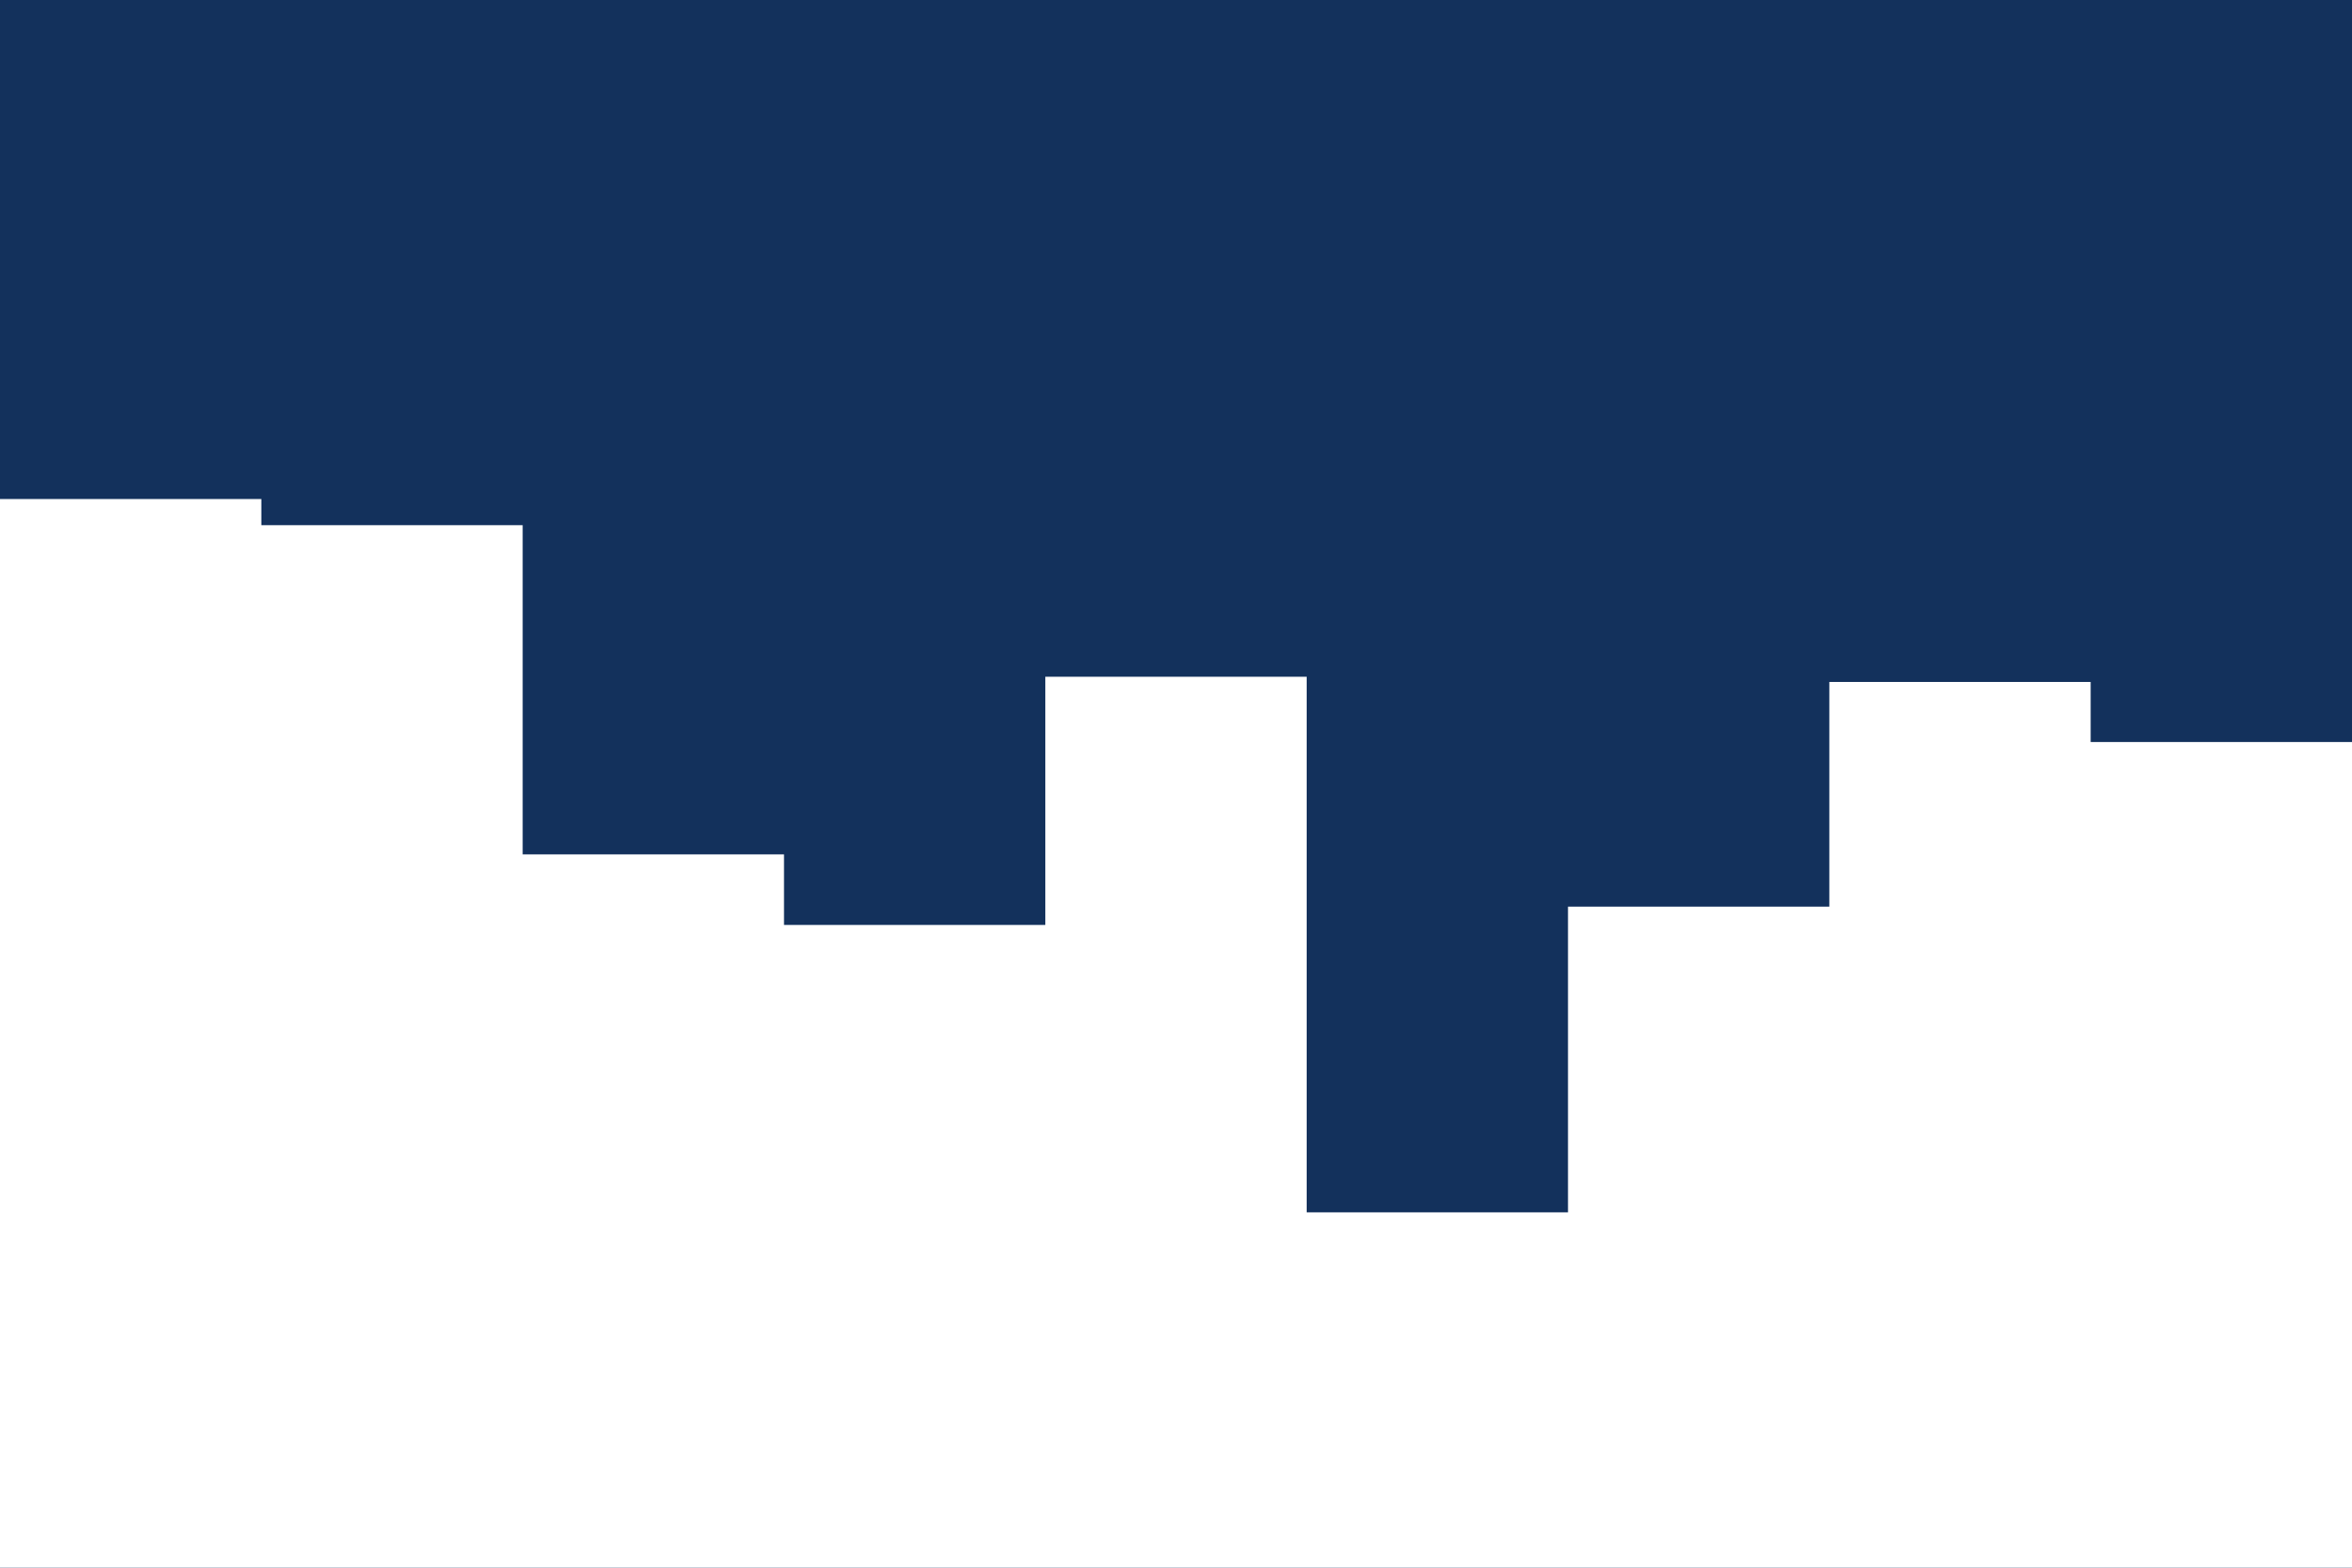 <svg id="visual" viewBox="0 0 900 600" width="900" height="600" xmlns="http://www.w3.org/2000/svg" xmlns:xlink="http://www.w3.org/1999/xlink" version="1.1"><rect x="0" y="0" width="900" height="600" fill="#13315C"></rect><path d="M0 191L100 191L100 201L200 201L200 327L300 327L300 354L400 354L400 259L500 259L500 464L600 464L600 347L700 347L700 261L800 261L800 284L900 284L900 254L900 601L900 601L800 601L800 601L700 601L700 601L600 601L600 601L500 601L500 601L400 601L400 601L300 601L300 601L200 601L200 601L100 601L100 601L0 601Z" fill="#fff" stroke-linecap="square" stroke-linejoin="miter"></path></svg>